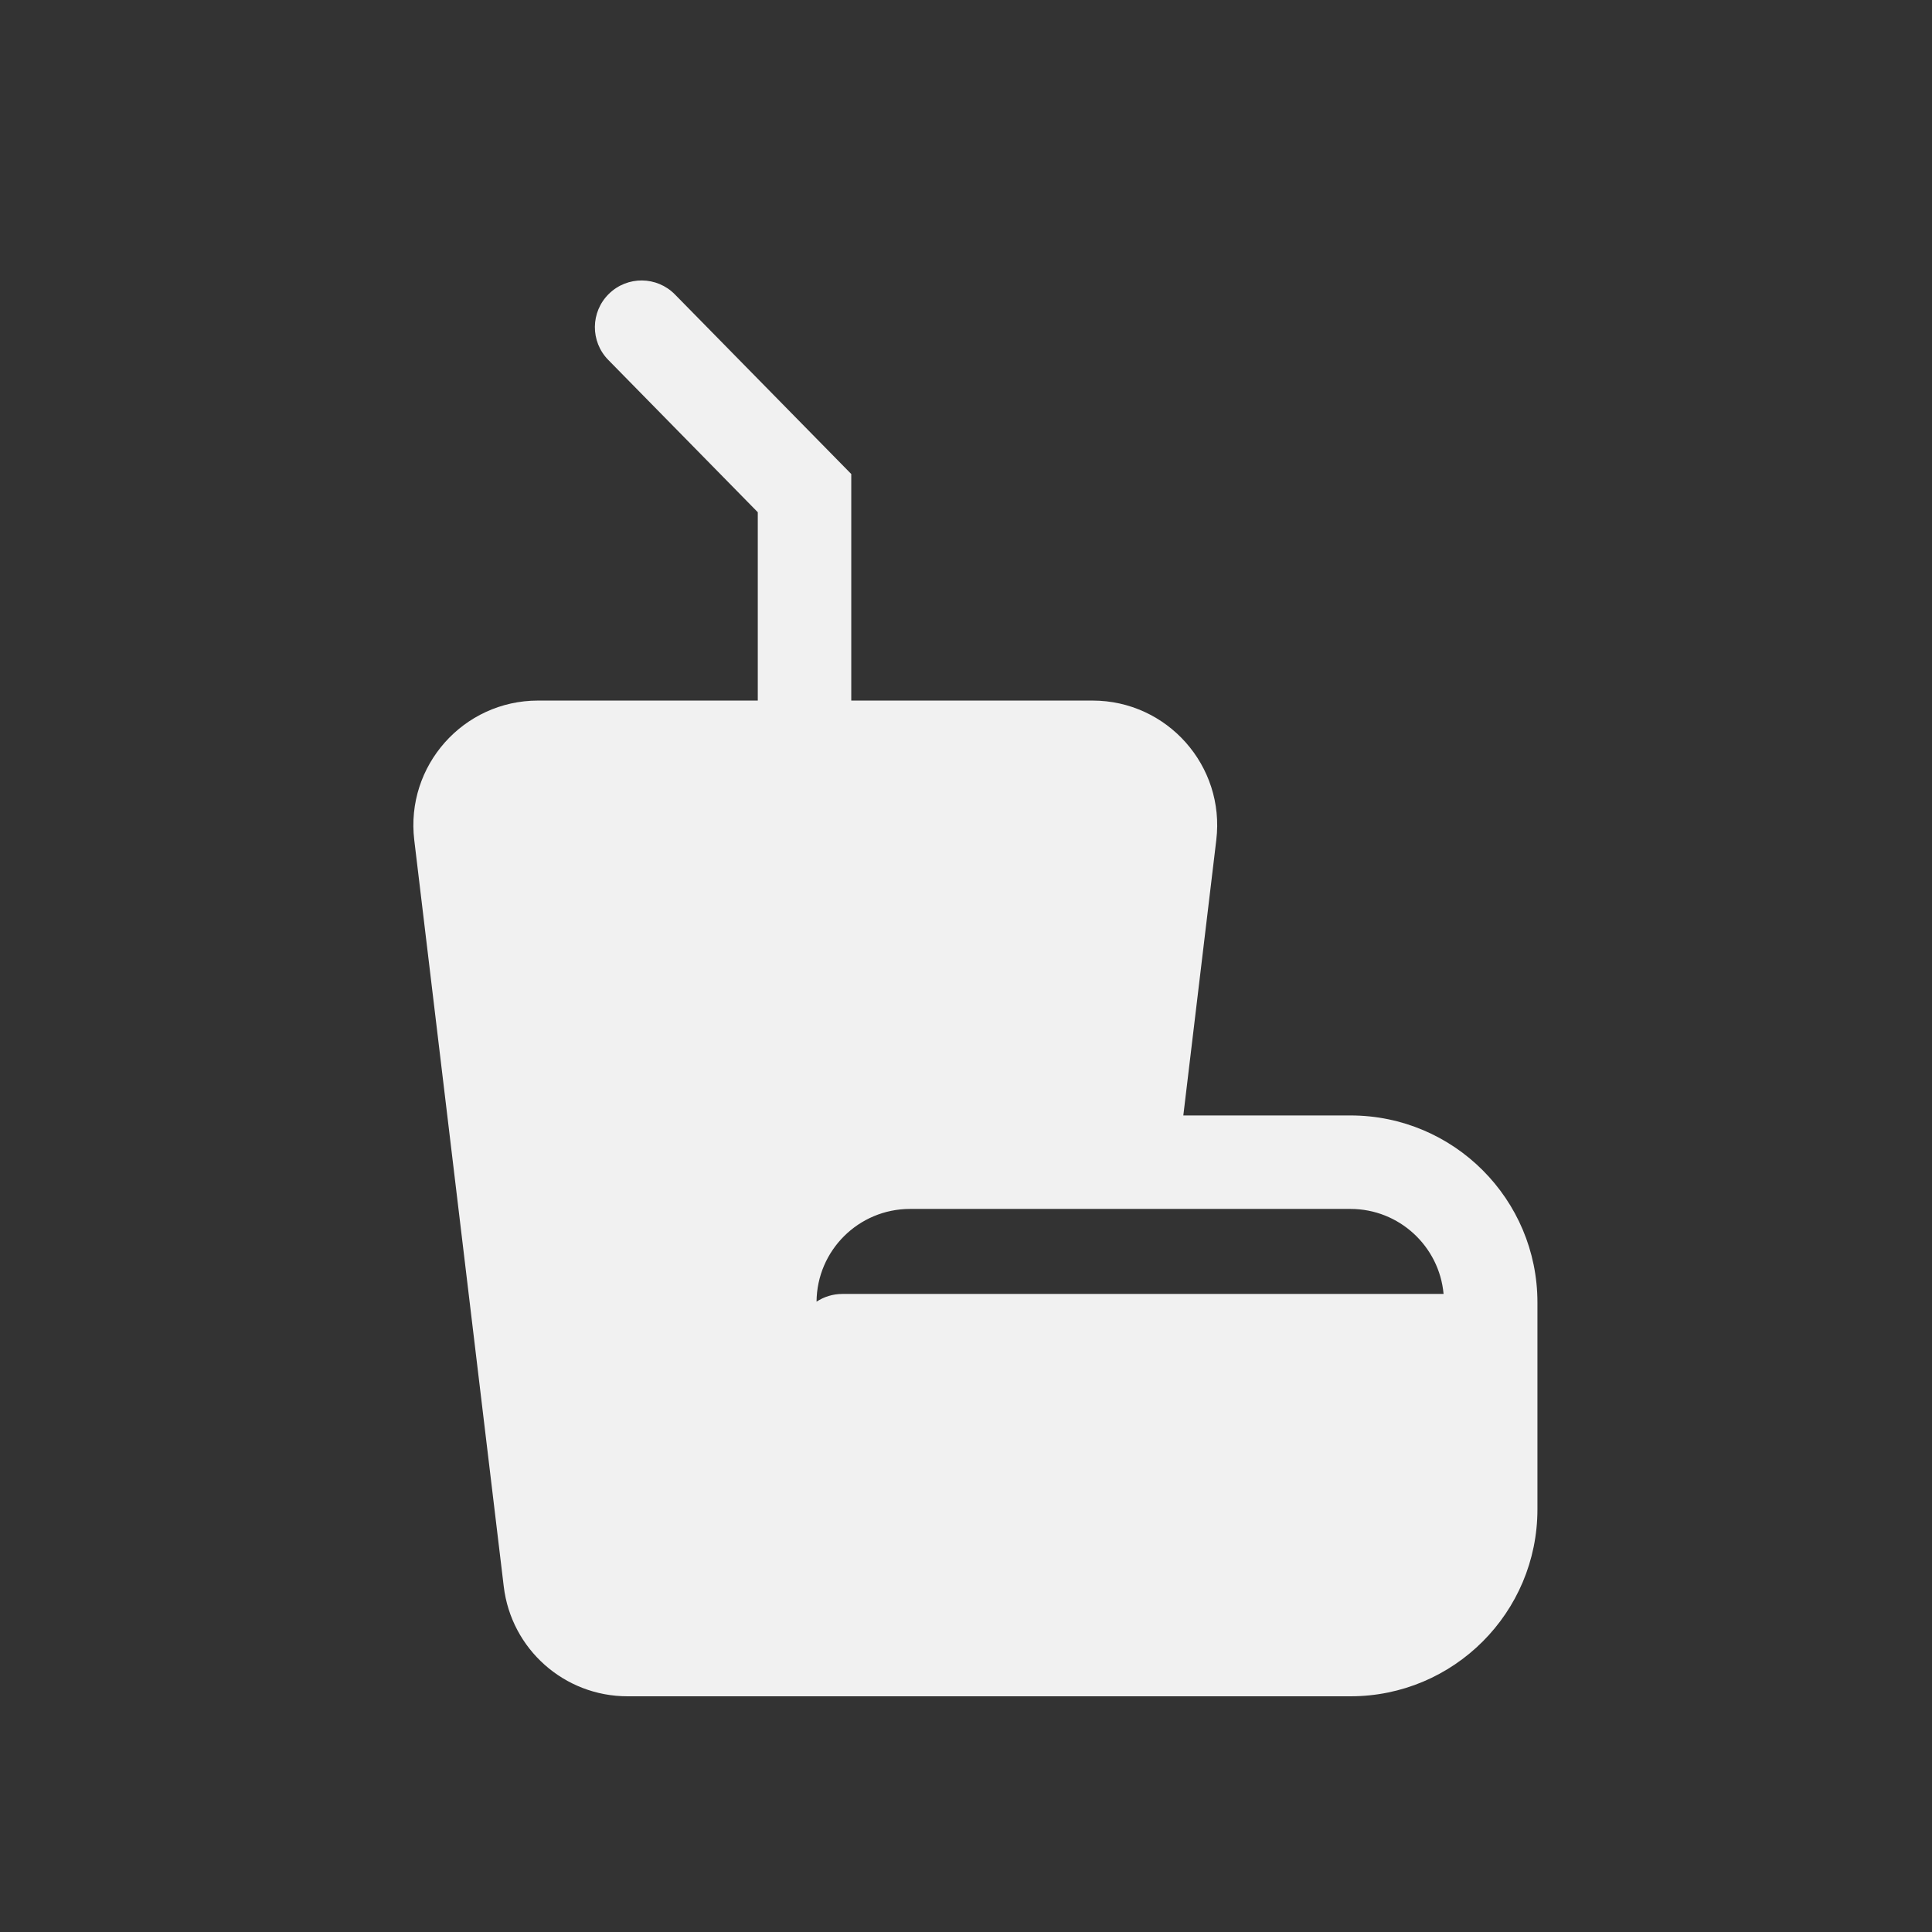 <svg width="31" height="31" viewBox="0 0 31 31" fill="none" xmlns="http://www.w3.org/2000/svg">
<rect x="0" y="0" width="31" height="31" fill="#333333" stroke="none"/>
<path fillRule="evenodd" clip-rule="evenodd" d="M10.83 4.725C10.54 4.429 10.065 4.425 9.77 4.715C9.474 5.005 9.47 5.48 9.76 5.775L12.159 8.219V11.241C12.159 11.241 12.159 11.241 12.159 11.241H8.633C7.434 11.241 6.505 12.289 6.647 13.479L8.083 25.456C8.203 26.462 9.056 27.218 10.069 27.218H14.593C14.596 27.218 14.599 27.218 14.602 27.218H21.669C23.326 27.218 24.669 25.875 24.669 24.218V20.898C24.669 19.242 23.326 17.898 21.669 17.898L18.987 17.898L19.516 13.479C19.659 12.289 18.729 11.241 17.53 11.241H13.659C13.659 11.241 13.659 11.241 13.659 11.241V7.913V7.606L13.444 7.387L10.83 4.725ZM17.476 17.898L17.665 16.319H8.498L9.572 25.278C9.602 25.529 9.816 25.718 10.069 25.718H12.003C11.748 25.277 11.602 24.765 11.602 24.218V20.898C11.602 19.242 12.945 17.898 14.602 17.898L17.476 17.898ZM14.678 25.718L21.669 25.718C22.497 25.718 23.169 25.047 23.169 24.218V22.262H19.733L18.135 23.89L16.538 22.262H13.516C13.363 22.262 13.22 22.216 13.102 22.138V24.218C13.102 25.045 13.77 25.715 14.595 25.718H14.678ZM8.319 14.819H17.845L18.027 13.301C18.063 13.003 17.83 12.741 17.53 12.741H8.633C8.333 12.741 8.101 13.003 8.137 13.301L8.319 14.819ZM21.669 19.398C22.451 19.398 23.094 19.998 23.163 20.762H13.516C13.363 20.762 13.22 20.808 13.102 20.886C13.108 20.064 13.777 19.398 14.602 19.398H21.669Z" fill="#F1F1F1"/>
</svg>
